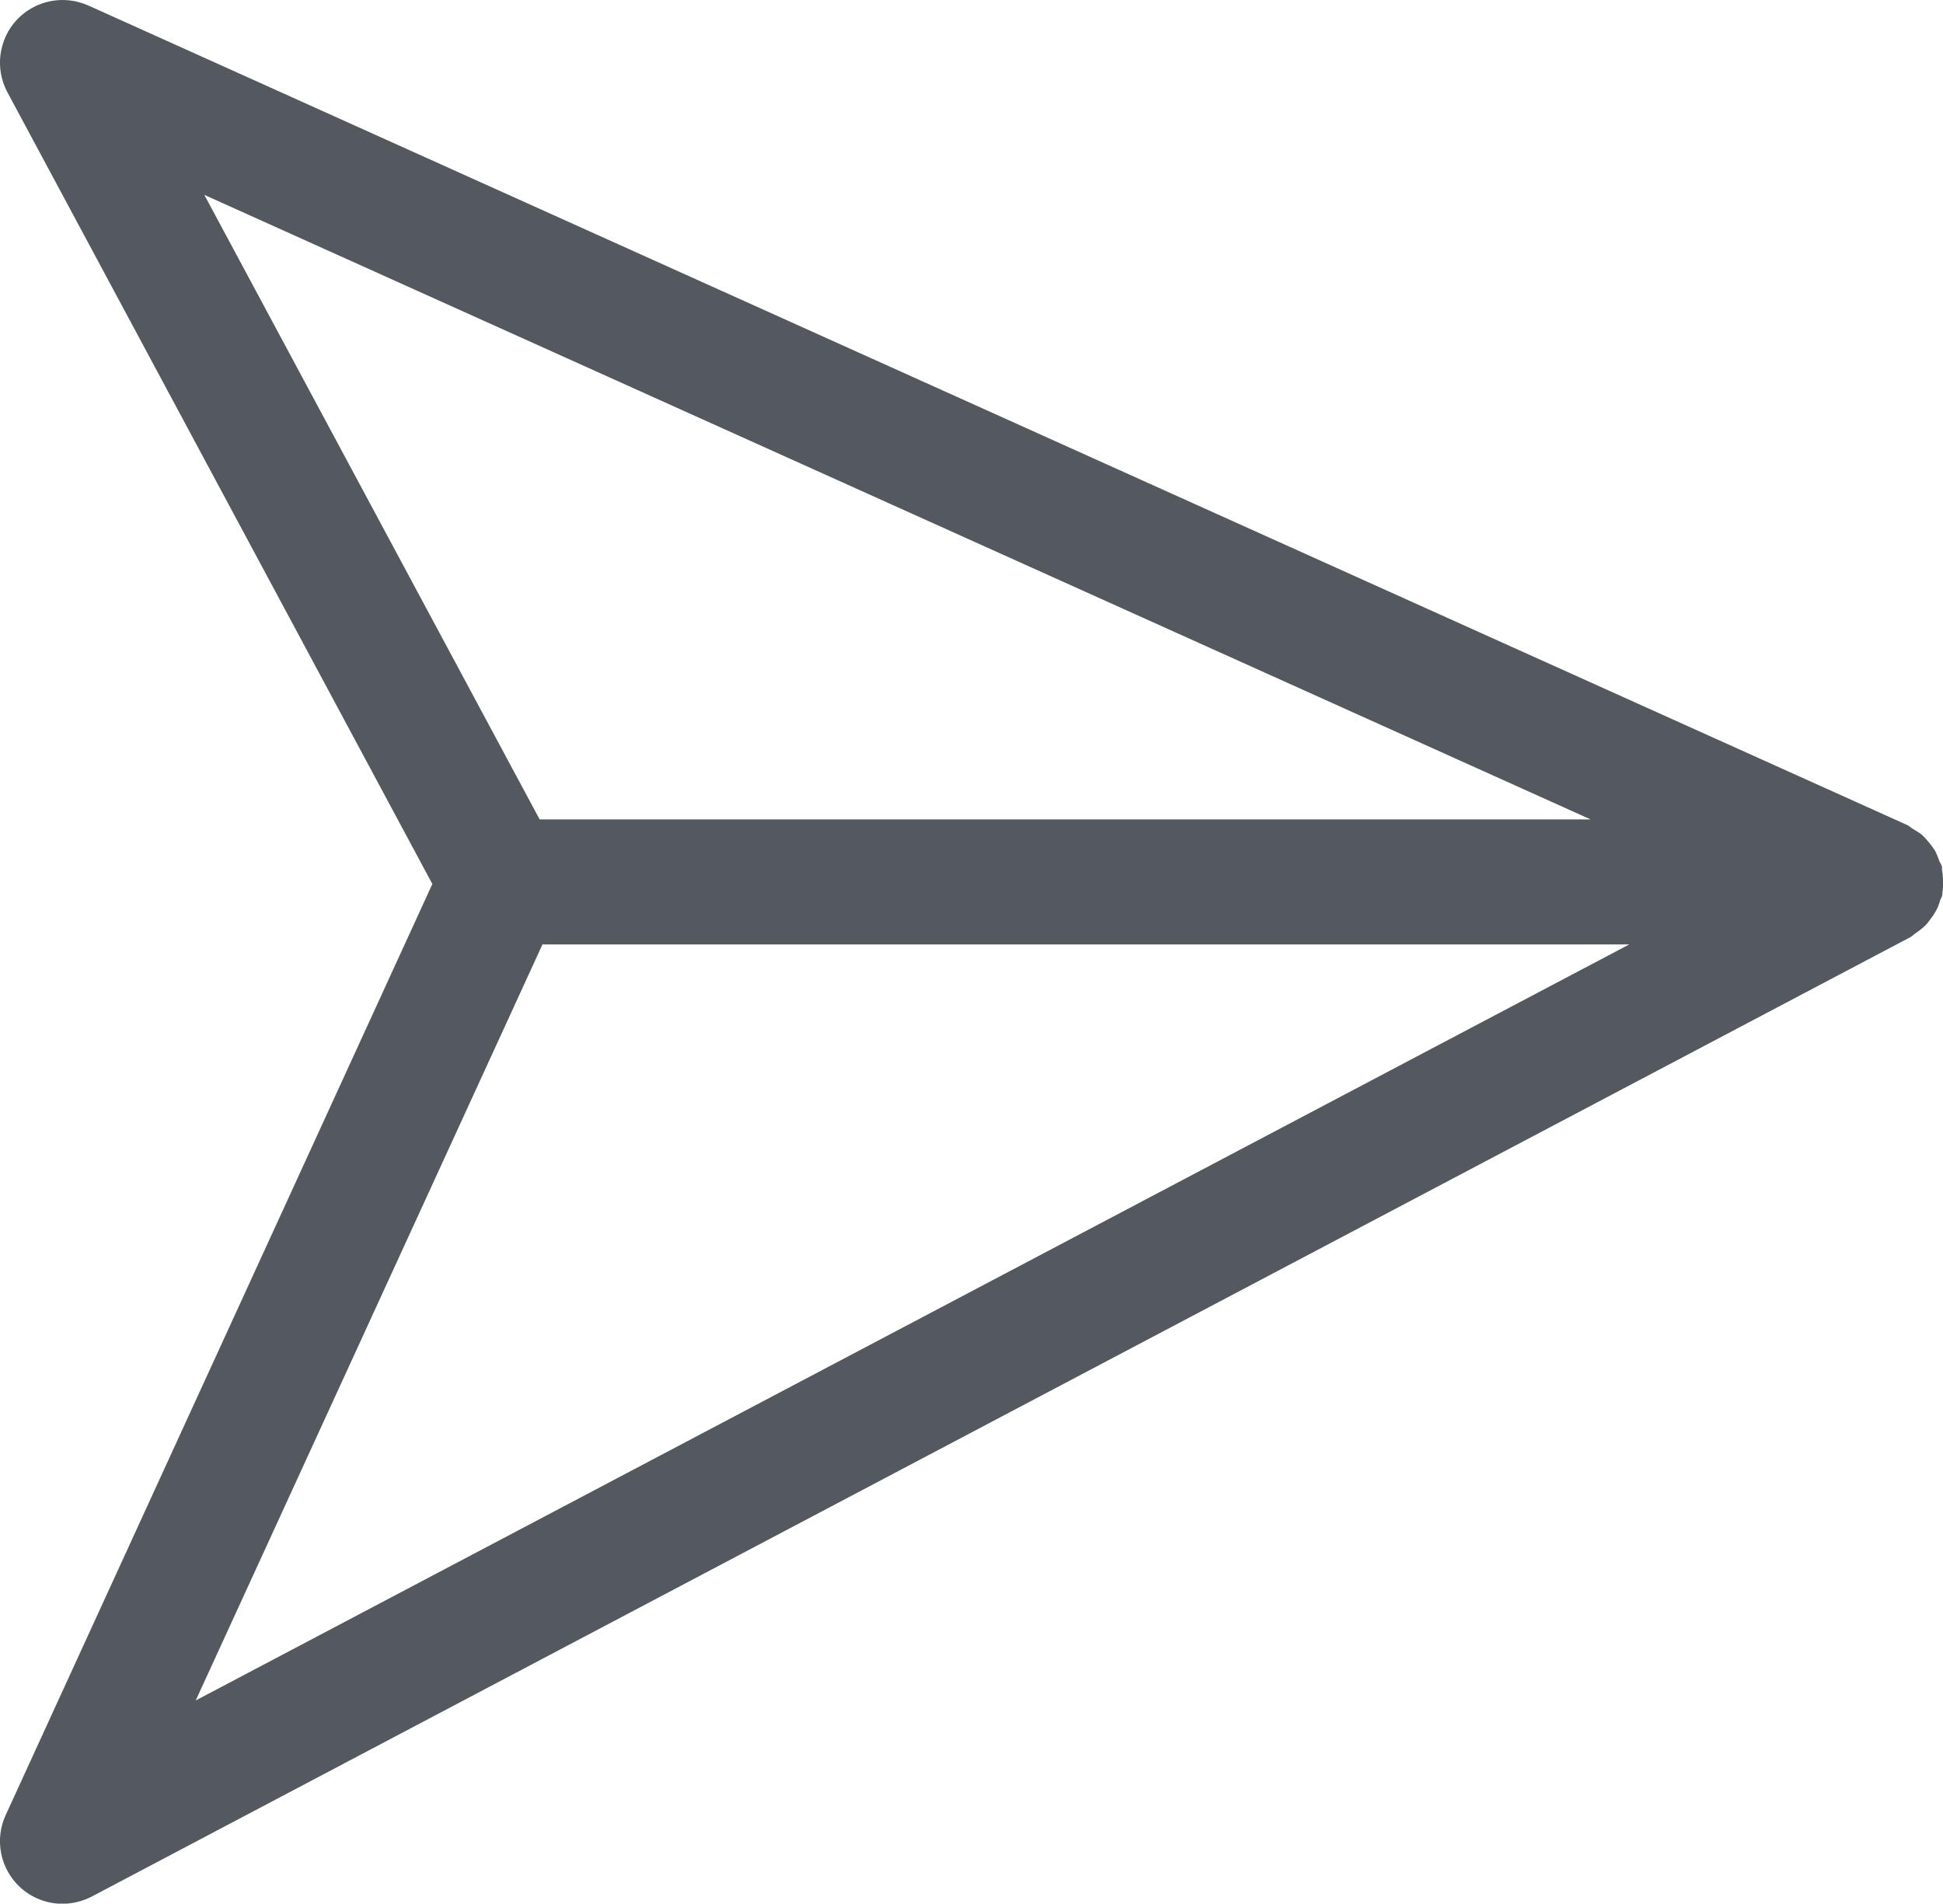 <?xml version="1.0" encoding="utf-8"?>
<!-- Generator: Adobe Illustrator 15.1.0, SVG Export Plug-In . SVG Version: 6.00 Build 0)  -->
<!DOCTYPE svg PUBLIC "-//W3C//DTD SVG 1.1//EN" "http://www.w3.org/Graphics/SVG/1.1/DTD/svg11.dtd">
<svg version="1.1" id="Layer_1" xmlns="http://www.w3.org/2000/svg" xmlns:xlink="http://www.w3.org/1999/xlink" x="0px" y="0px"
	 width="11.734px" height="11.497px" viewBox="0 0 11.734 11.497" enable-background="new 0 0 11.734 11.497" xml:space="preserve">
<path fill="#545960" d="M11.716,5.44c0.004-0.013,0.012-0.023,0.014-0.035c0.001-0.007,0-0.014,0.001-0.021
	c0.004-0.022,0.004-0.043,0.003-0.067c-0.001-0.02-0.001-0.041-0.006-0.062v-0.02c-0.003-0.013-0.013-0.025-0.017-0.037
	c-0.008-0.021-0.015-0.041-0.025-0.06c-0.012-0.018-0.024-0.035-0.038-0.051c-0.013-0.015-0.025-0.031-0.04-0.044
	c-0.018-0.015-0.037-0.025-0.056-0.037c-0.013-0.008-0.022-0.018-0.036-0.024L0.533,0.033C0.384-0.033,0.212,0.002,0.101,0.12
	c-0.109,0.118-0.133,0.293-0.057,0.436l2.567,4.783l-2.577,5.624c-0.067,0.146-0.034,0.32,0.084,0.432
	c0.071,0.067,0.165,0.103,0.259,0.103c0.06,0,0.121-0.015,0.176-0.043L11.537,5.66c0.013-0.007,0.02-0.016,0.03-0.023
	c0.018-0.012,0.033-0.023,0.05-0.038c0.016-0.014,0.029-0.03,0.041-0.048c0.013-0.015,0.023-0.032,0.033-0.049
	C11.703,5.482,11.71,5.461,11.716,5.44 M9.606,4.949H3.259L1.234,1.177L9.606,4.949z M1.182,10.27l2.094-4.566h6.563L1.182,10.27z"
	/>
</svg>
